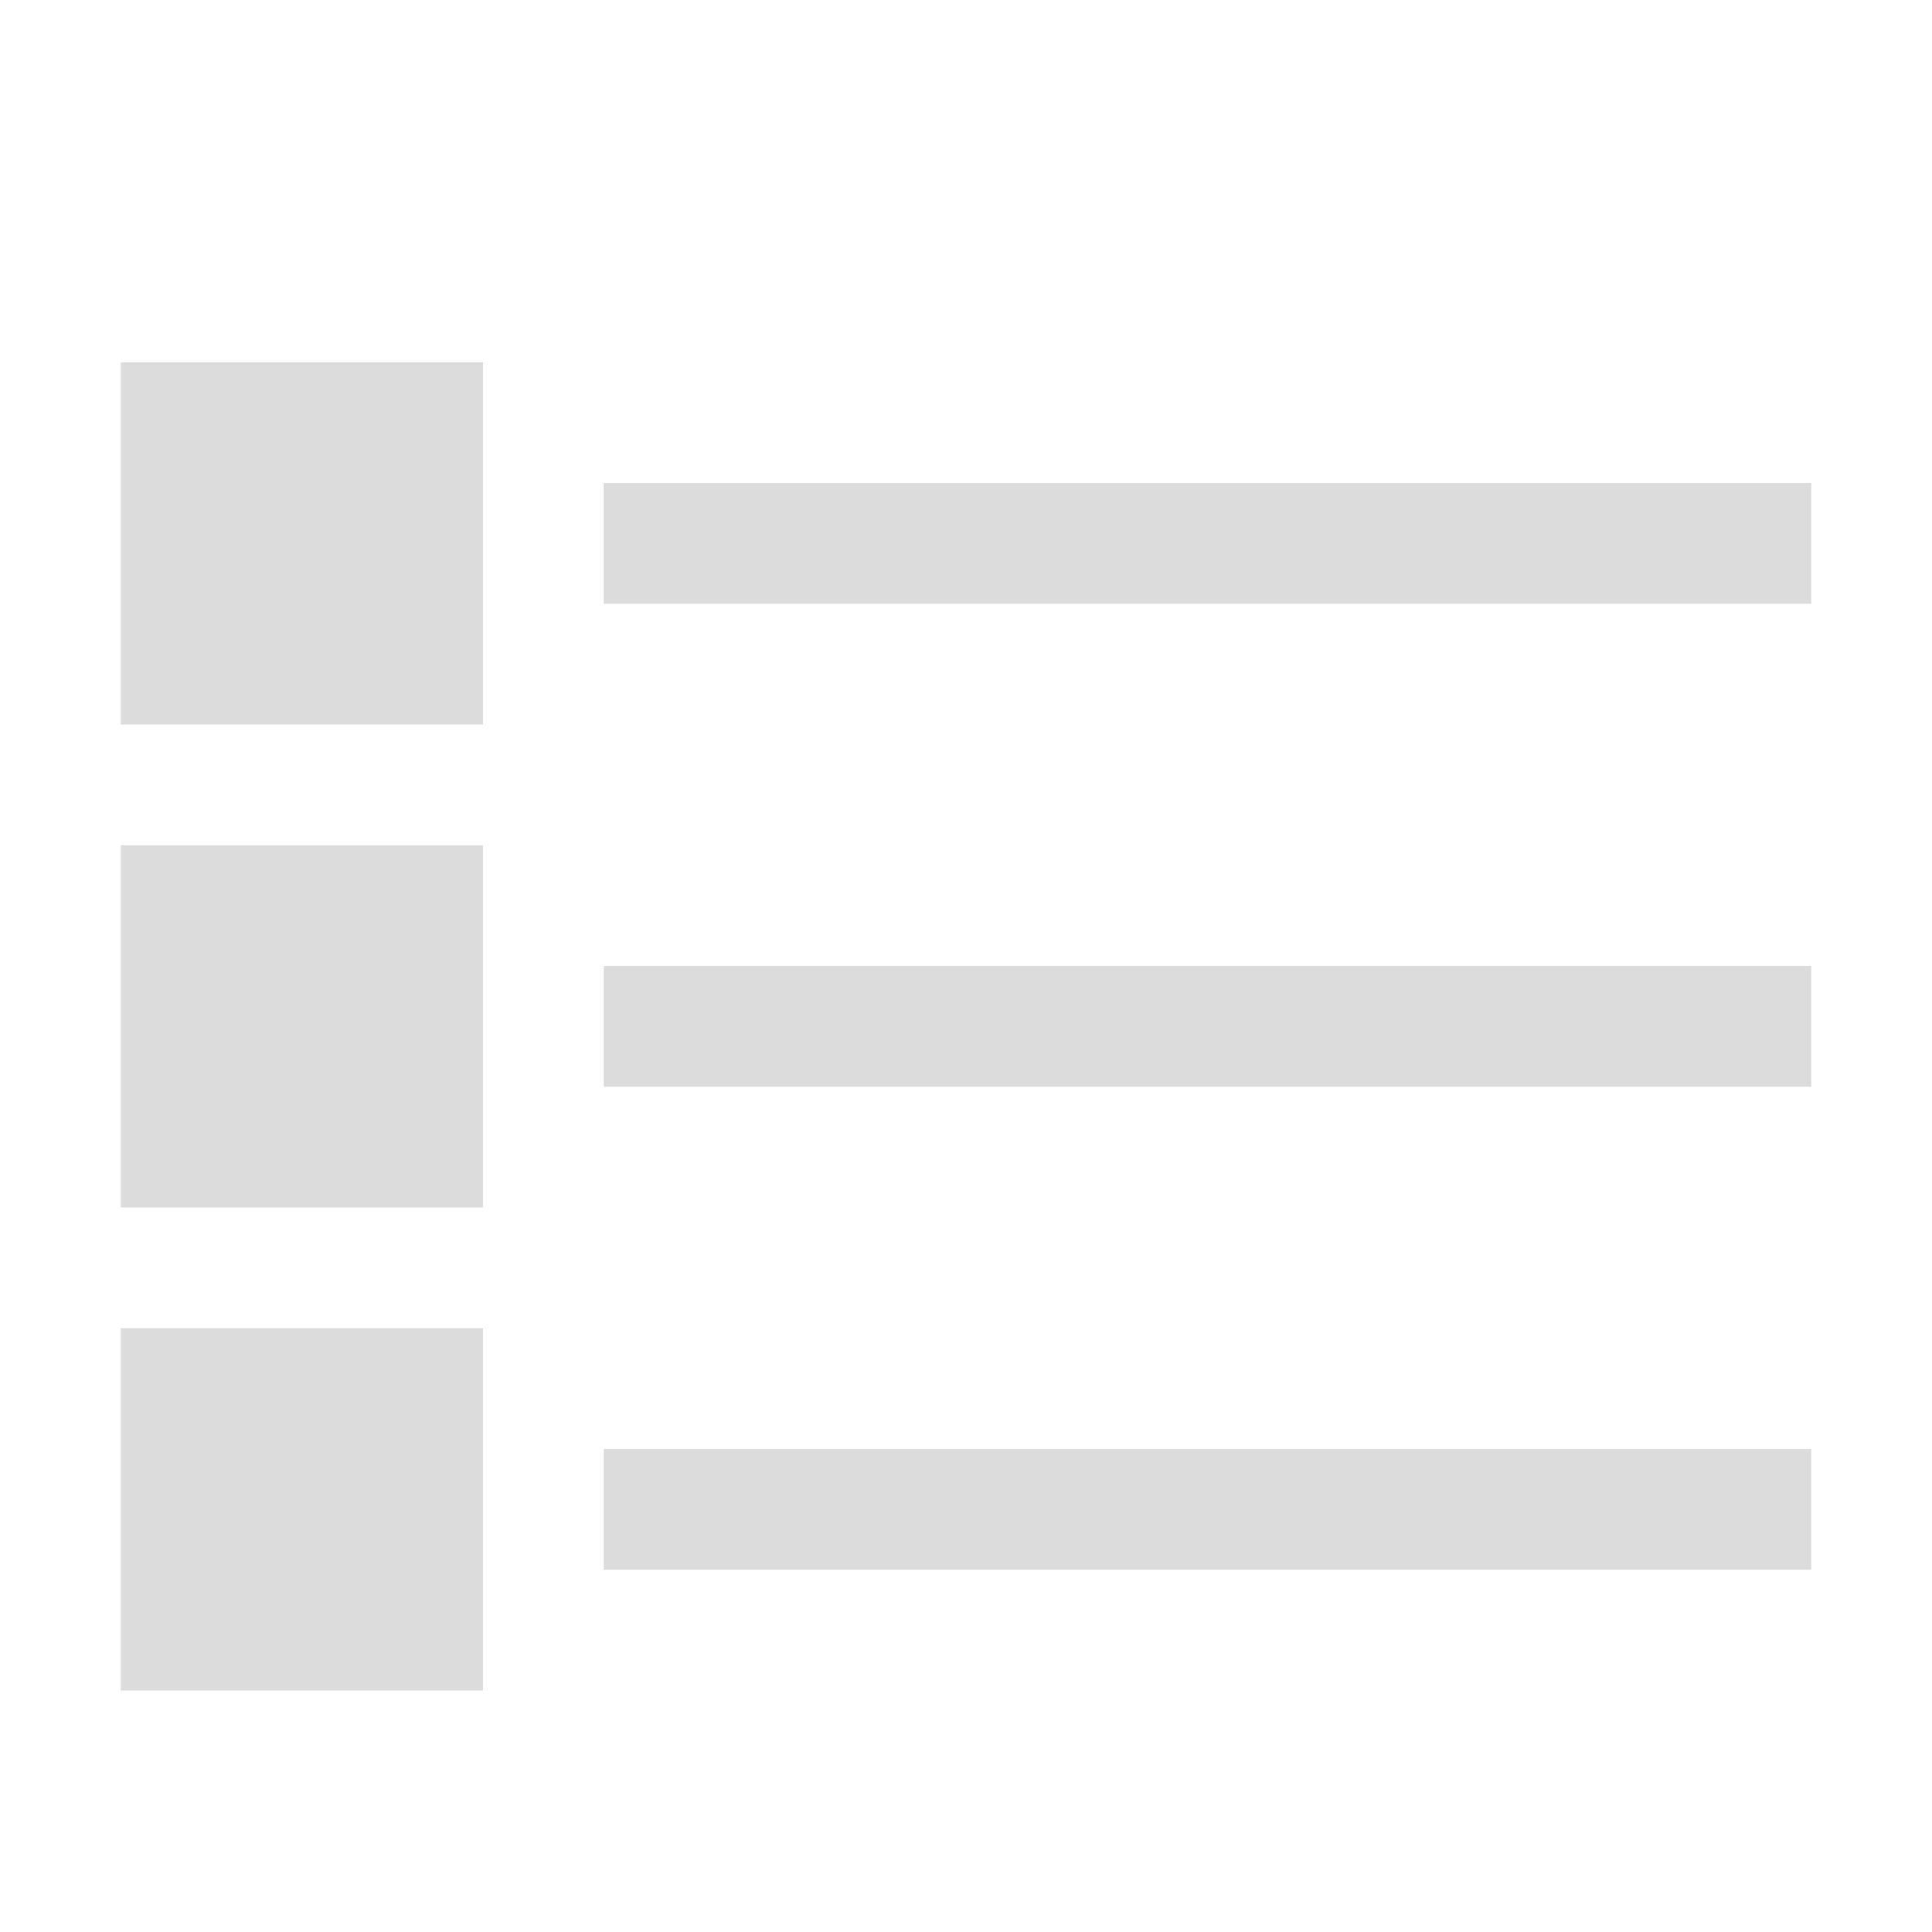<svg xmlns="http://www.w3.org/2000/svg" height="16" width="16">
	<g fill="#dcdcdc">
    <path  d="M5 4v1h10V4zm0 4v1h10V8zm0 4v1h10v-1z" />
    <path d="M1 11h3v3H1zM1 7h3v3H1zM1 3h3v3H1z"/>
</g>
</svg>
